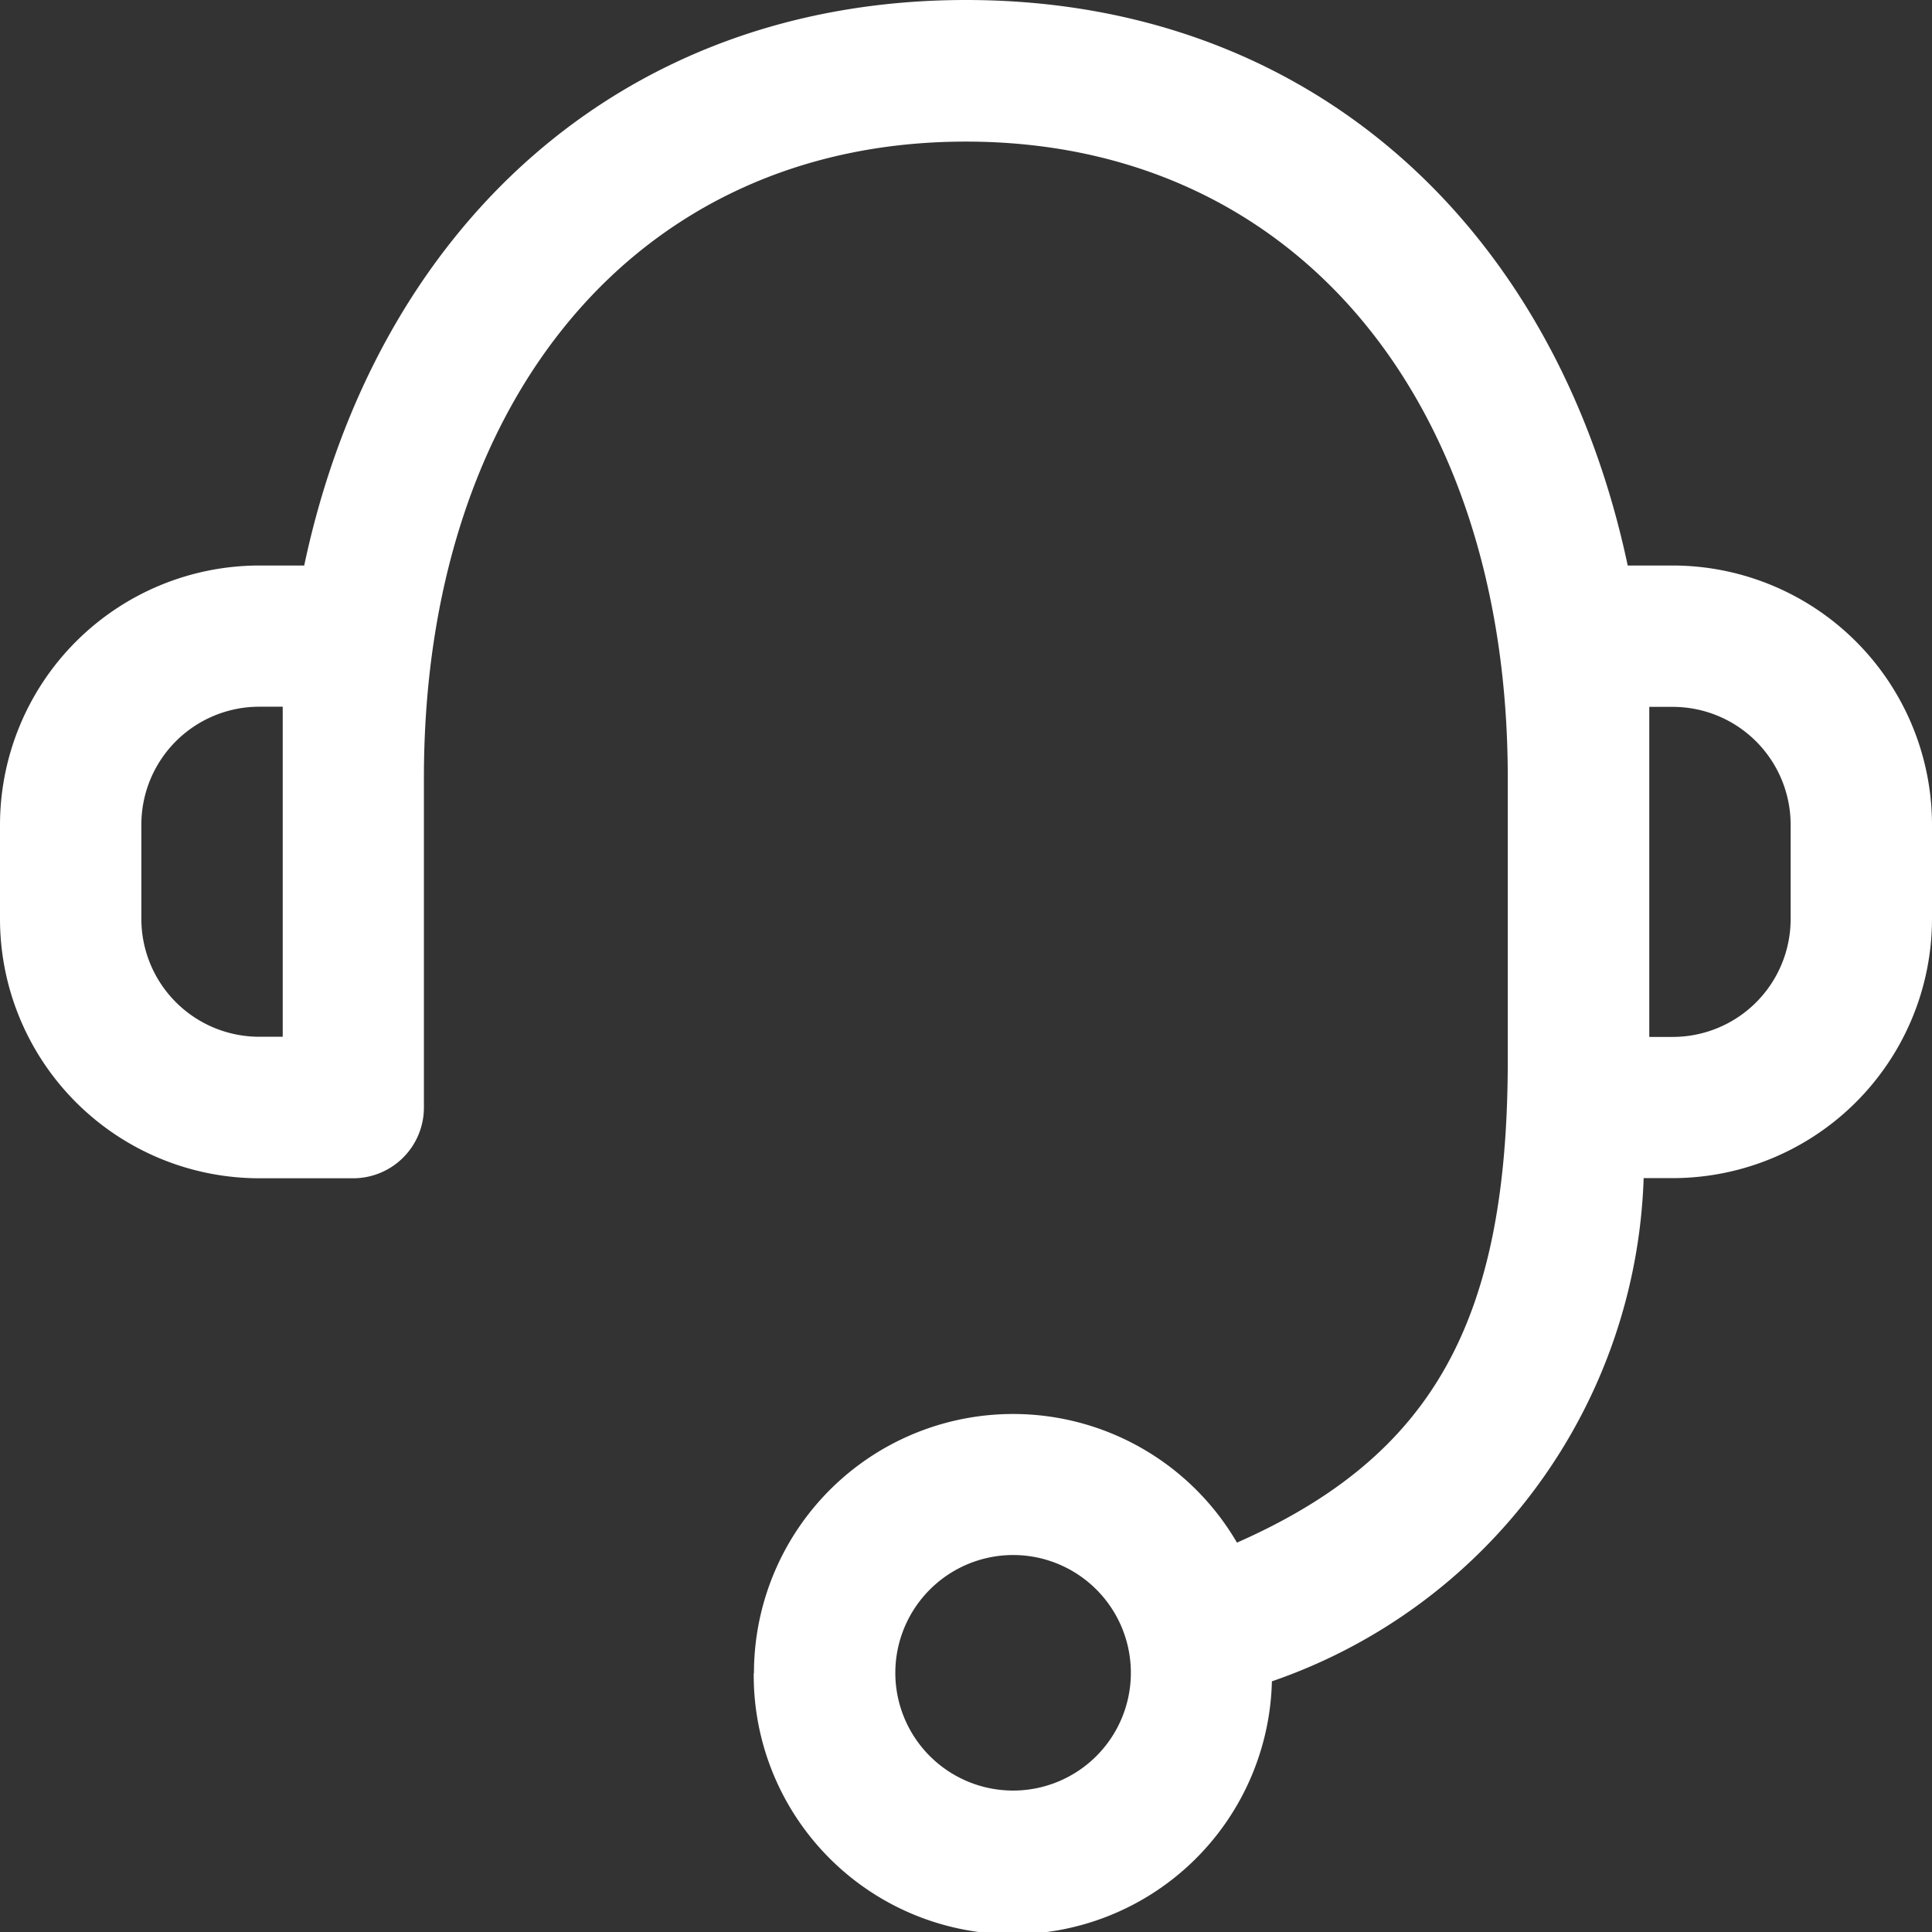 <svg xmlns="http://www.w3.org/2000/svg" width="24" height="24" viewBox="0 0 24 24">
  <rect x="0" y="0" width="24" height="24" fill="#333333" stroke="none"/>
  <path id="Shape" d="M9.366,20.781a3.219,3.219,0,0,1,6-1.618c2.447-1.079,3.364-2.772,3.364-5.992V9.659c0-4.673-2.635-7.9-6.732-7.9s-6.732,3.229-6.732,7.9v4.1a.879.879,0,0,1-.878.878H3.22A3.223,3.223,0,0,1,0,11.415V10.245a3.224,3.224,0,0,1,3.22-3.22h.559C4.665,2.844,7.7,0,12,0s7.334,2.844,8.22,7.025h.56A3.224,3.224,0,0,1,24,10.245v1.171a3.223,3.223,0,0,1-3.22,3.219h-.362A6.848,6.848,0,0,1,15.8,20.886a3.219,3.219,0,0,1-6.437-.1Zm1.756,0a1.463,1.463,0,1,0,1.464-1.464A1.465,1.465,0,0,0,11.122,20.781Zm9.366-7.9h.292a1.465,1.465,0,0,0,1.464-1.464V10.245A1.465,1.465,0,0,0,20.78,8.781h-.292ZM1.756,10.245v1.171A1.465,1.465,0,0,0,3.22,12.879h.292v-4.1H3.22A1.465,1.465,0,0,0,1.756,10.245Z" fill="#fff"/>
</svg>
